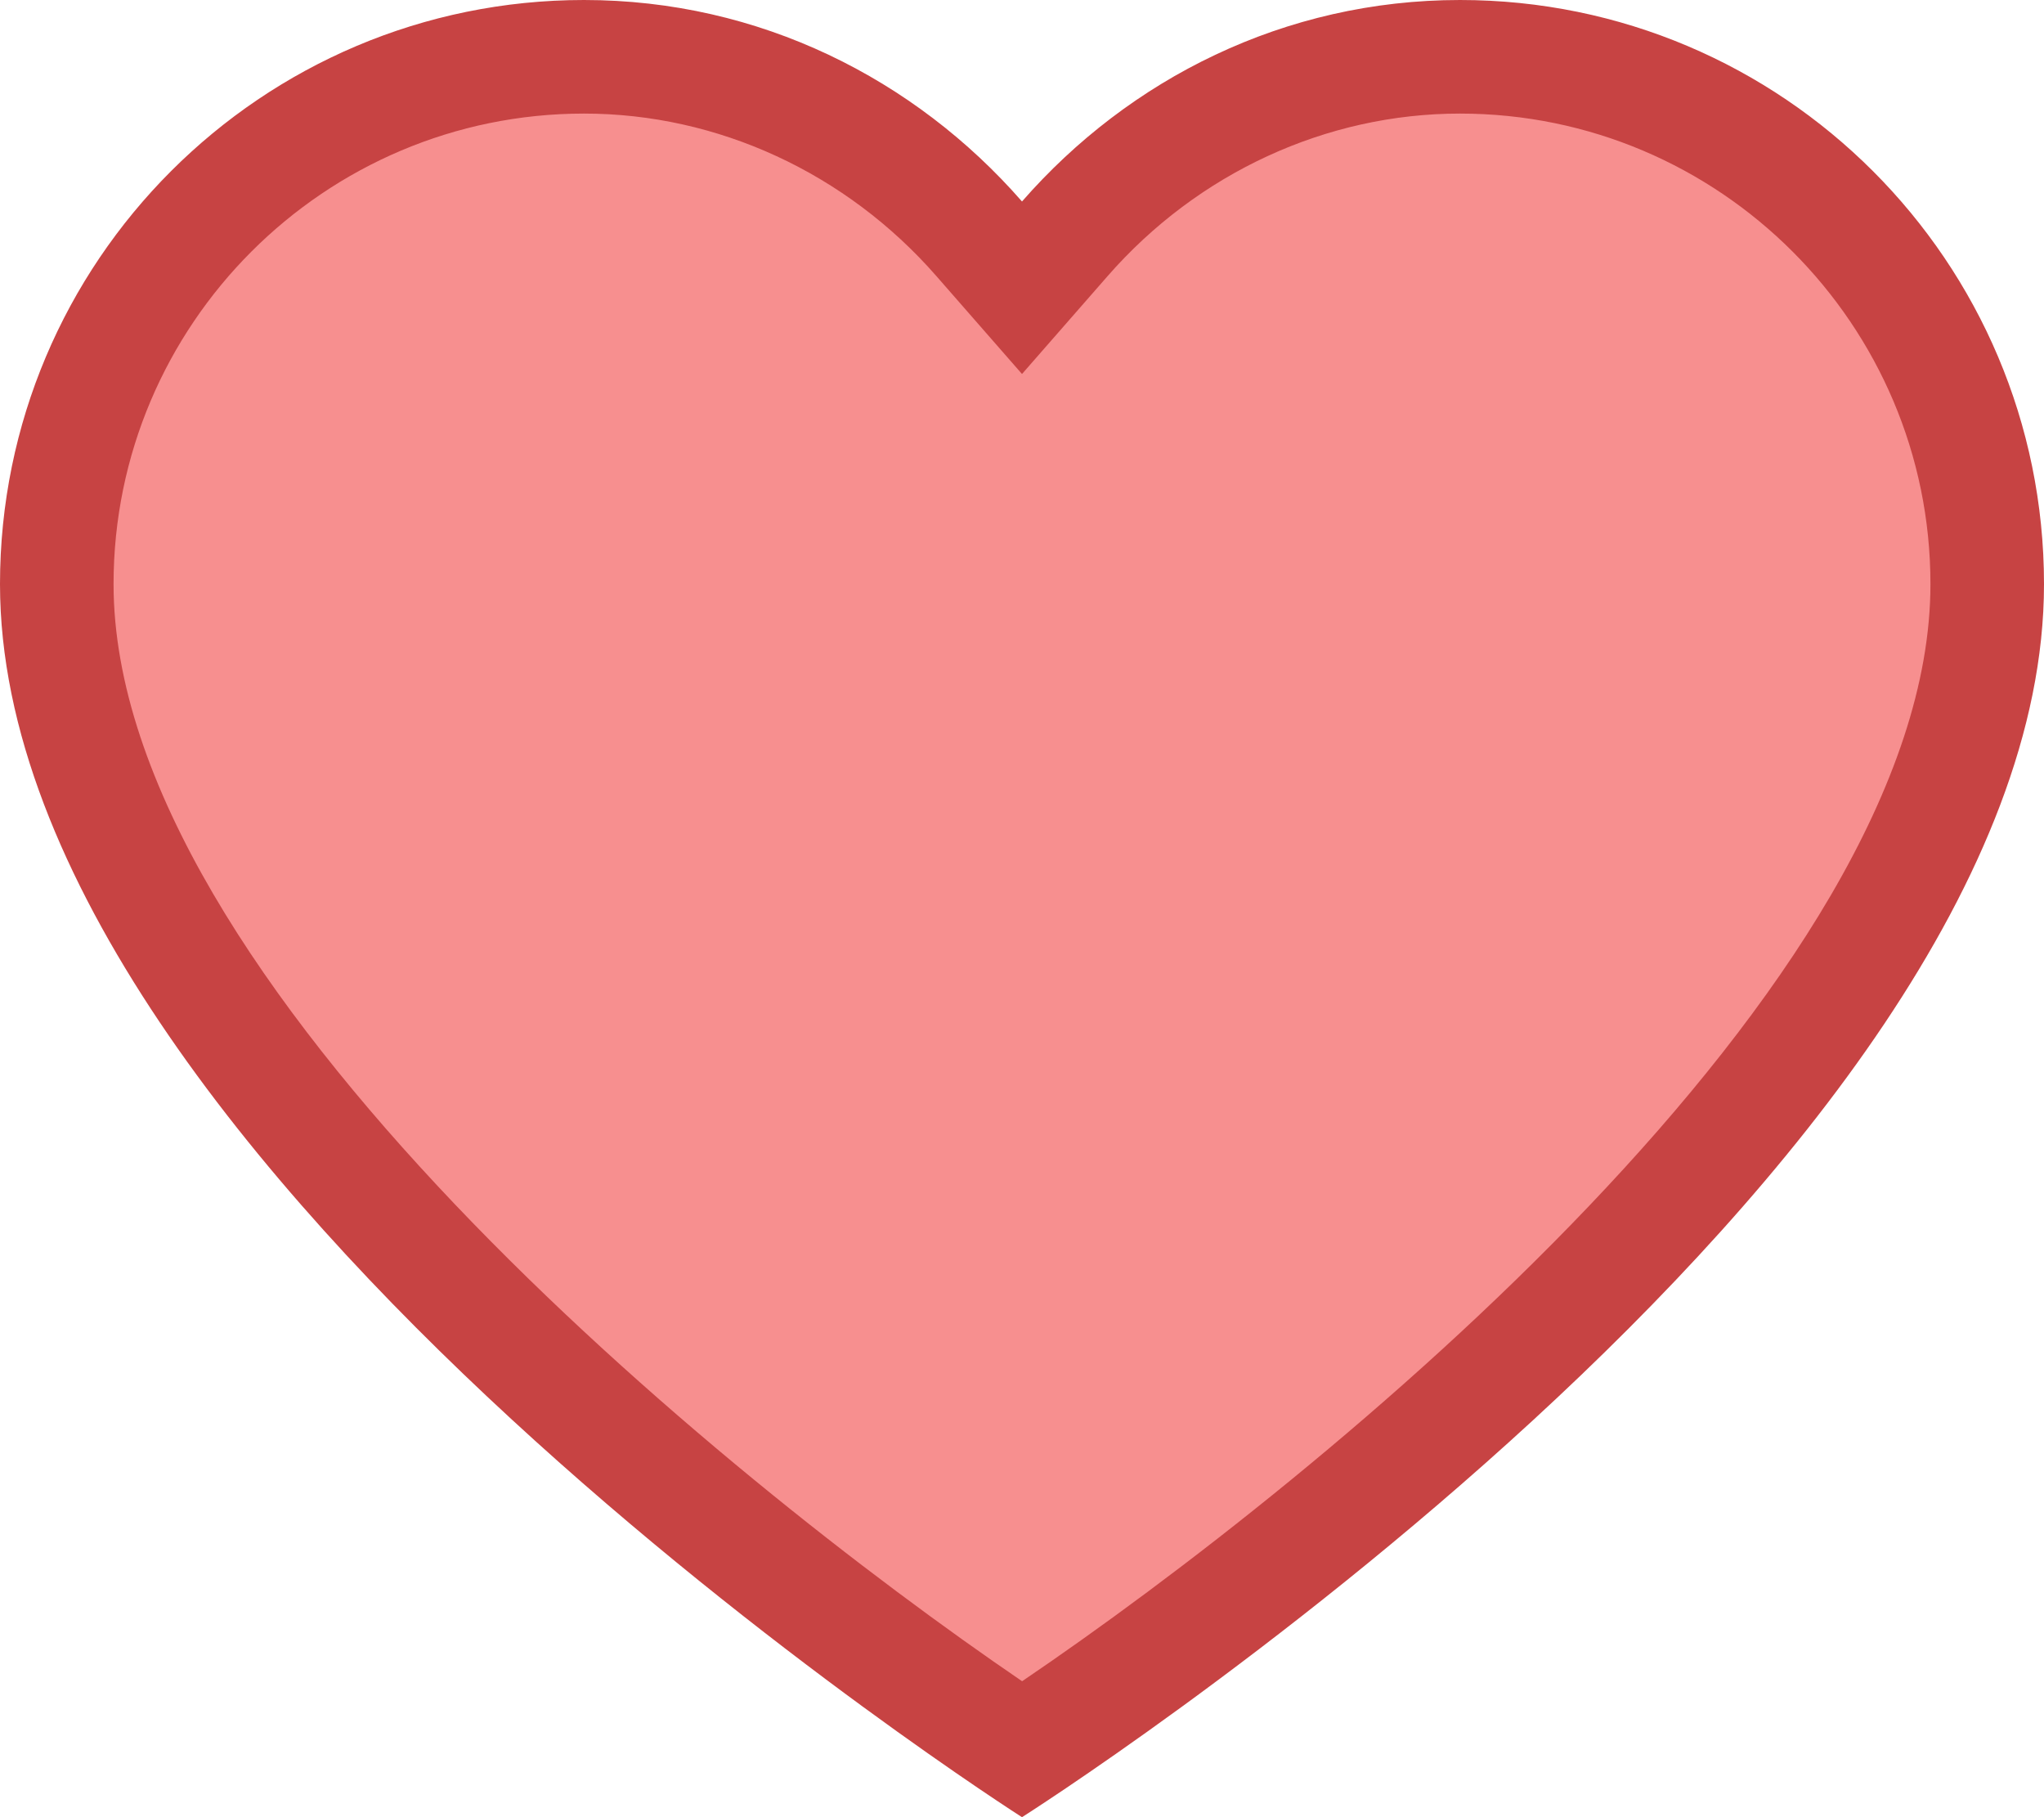 <?xml version="1.0" encoding="iso-8859-1"?>
<!-- Generator: Adobe Illustrator 22.0.1, SVG Export Plug-In . SVG Version: 6.00 Build 0)  -->
<svg version="1.1" id="Layer_1" xmlns="http://www.w3.org/2000/svg" xmlns:xlink="http://www.w3.org/1999/xlink" x="0px" y="0px"
	 viewBox="0 0 18 16" style="enable-background:new 0 0 18 16;" xml:space="preserve">
<g>
	<path style="fill:#F78F8F;" d="M9.001,15.401C7.528,14.41,0.5,9.451,0.5,5.143C0.5,2.583,2.583,0.5,5.143,0.5
		c1.322,0,2.591,0.584,3.481,1.603L9,2.533l0.376-0.431C10.267,1.084,11.535,0.5,12.857,0.5c2.56,0,4.643,2.083,4.643,4.643
		C17.5,9.48,10.475,14.414,9.001,15.401z"/>
	<path style="fill:#C74343;" d="M12.857,1C15.142,1,17,2.858,17,5.143c0,3.514-5.348,7.864-7.999,9.66C6.35,12.997,1,8.632,1,5.143
		C1,2.858,2.858,1,5.143,1C6.32,1,7.452,1.522,8.247,2.432L9,3.293l0.753-0.861C10.548,1.522,11.68,1,12.857,1 M12.857,0
		C11.312,0,9.943,0.695,9,1.774C8.057,0.695,6.688,0,5.143,0C2.303,0,0,2.303,0,5.143C0,10.265,9,16,9,16s9-5.701,9-10.857
		C18,2.303,15.697,0,12.857,0L12.857,0z"/>
</g>
</svg>
